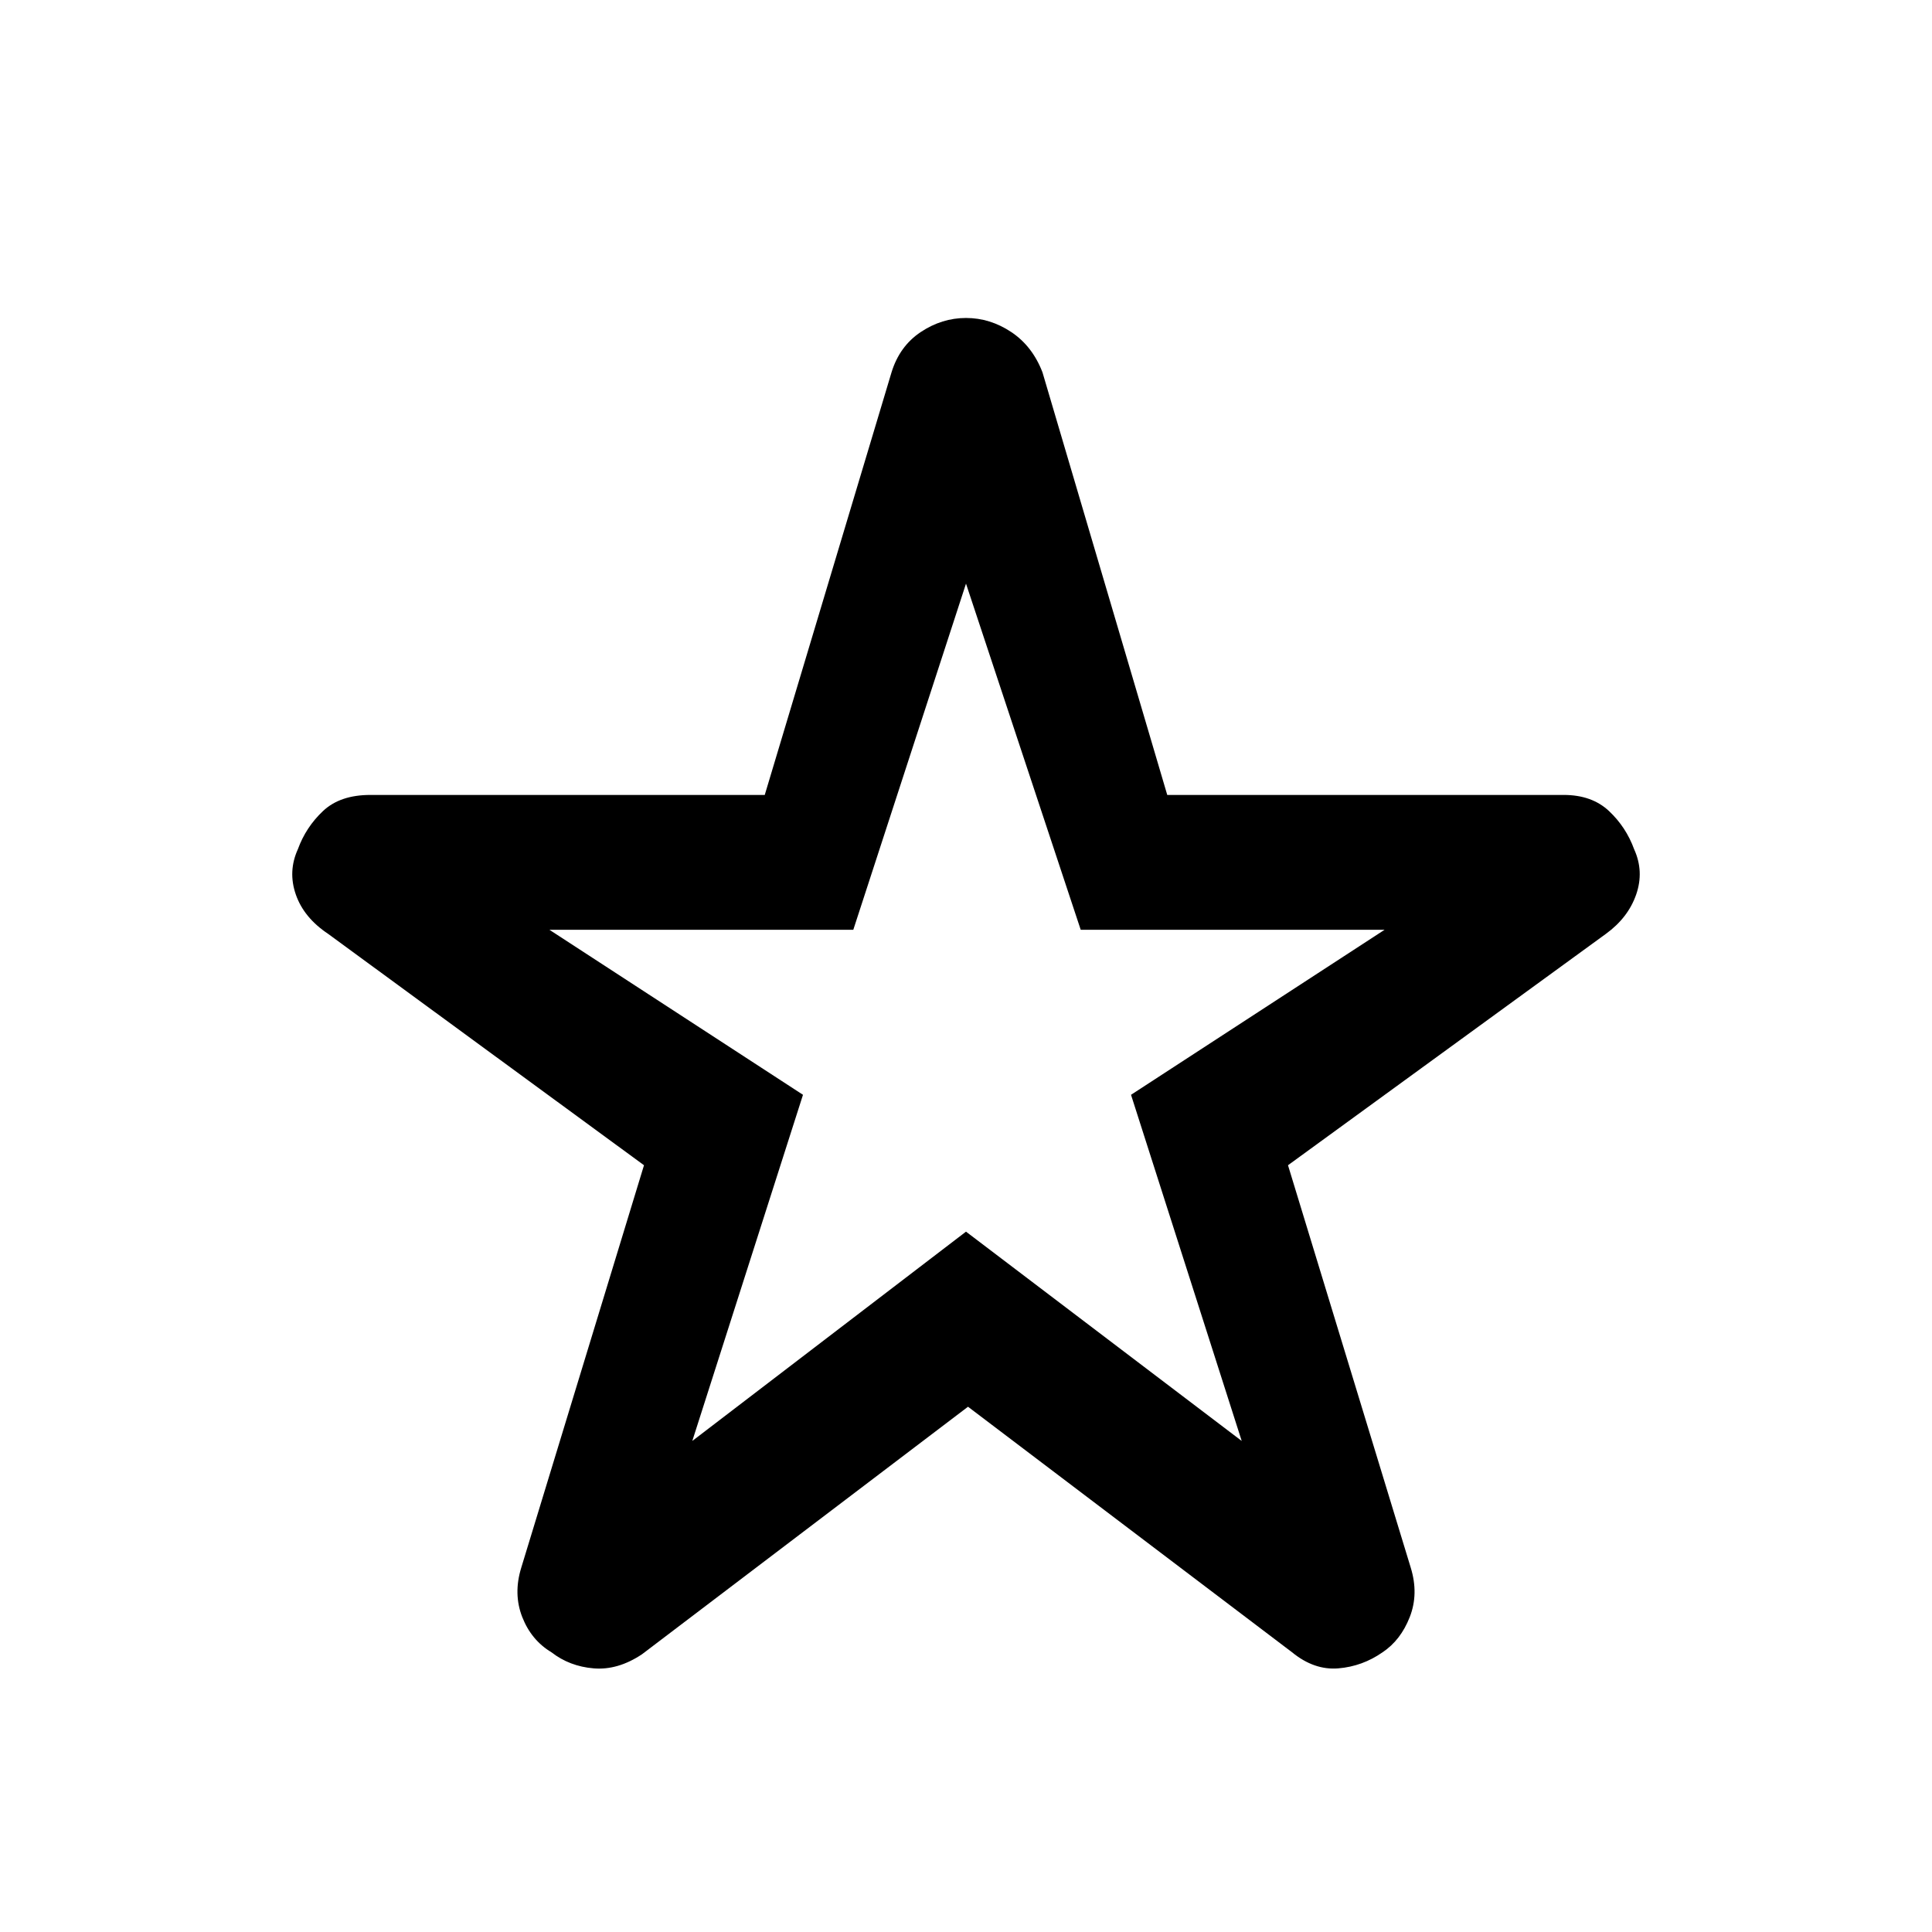 <svg xmlns="http://www.w3.org/2000/svg" height="48" width="48"><path d="m17.2 35.8 6.8-5.2 6.85 5.2-2.75-8.6 6.3-4.1h-7.55L24 14.5l-2.8 8.6h-7.55l6.3 4.1Zm6.85-.85-8.1 6.15q-.6.4-1.2.35-.6-.05-1.05-.4-.5-.3-.725-.875-.225-.575-.025-1.225l3.05-10-7.85-5.75q-.6-.4-.8-.975-.2-.575.05-1.125.2-.55.625-.95.425-.4 1.175-.4H19l3.15-10.5q.2-.65.725-1Q23.4 7.9 24 7.9t1.125.35q.525.35.775 1l3.1 10.5h9.85q.7 0 1.125.4.425.4.625.95.25.55.05 1.125t-.75.975L32 28.95l3.05 10q.2.65-.025 1.225-.225.575-.675.875-.5.35-1.1.4-.6.05-1.15-.4Zm-.05-9.8Z"/></svg>